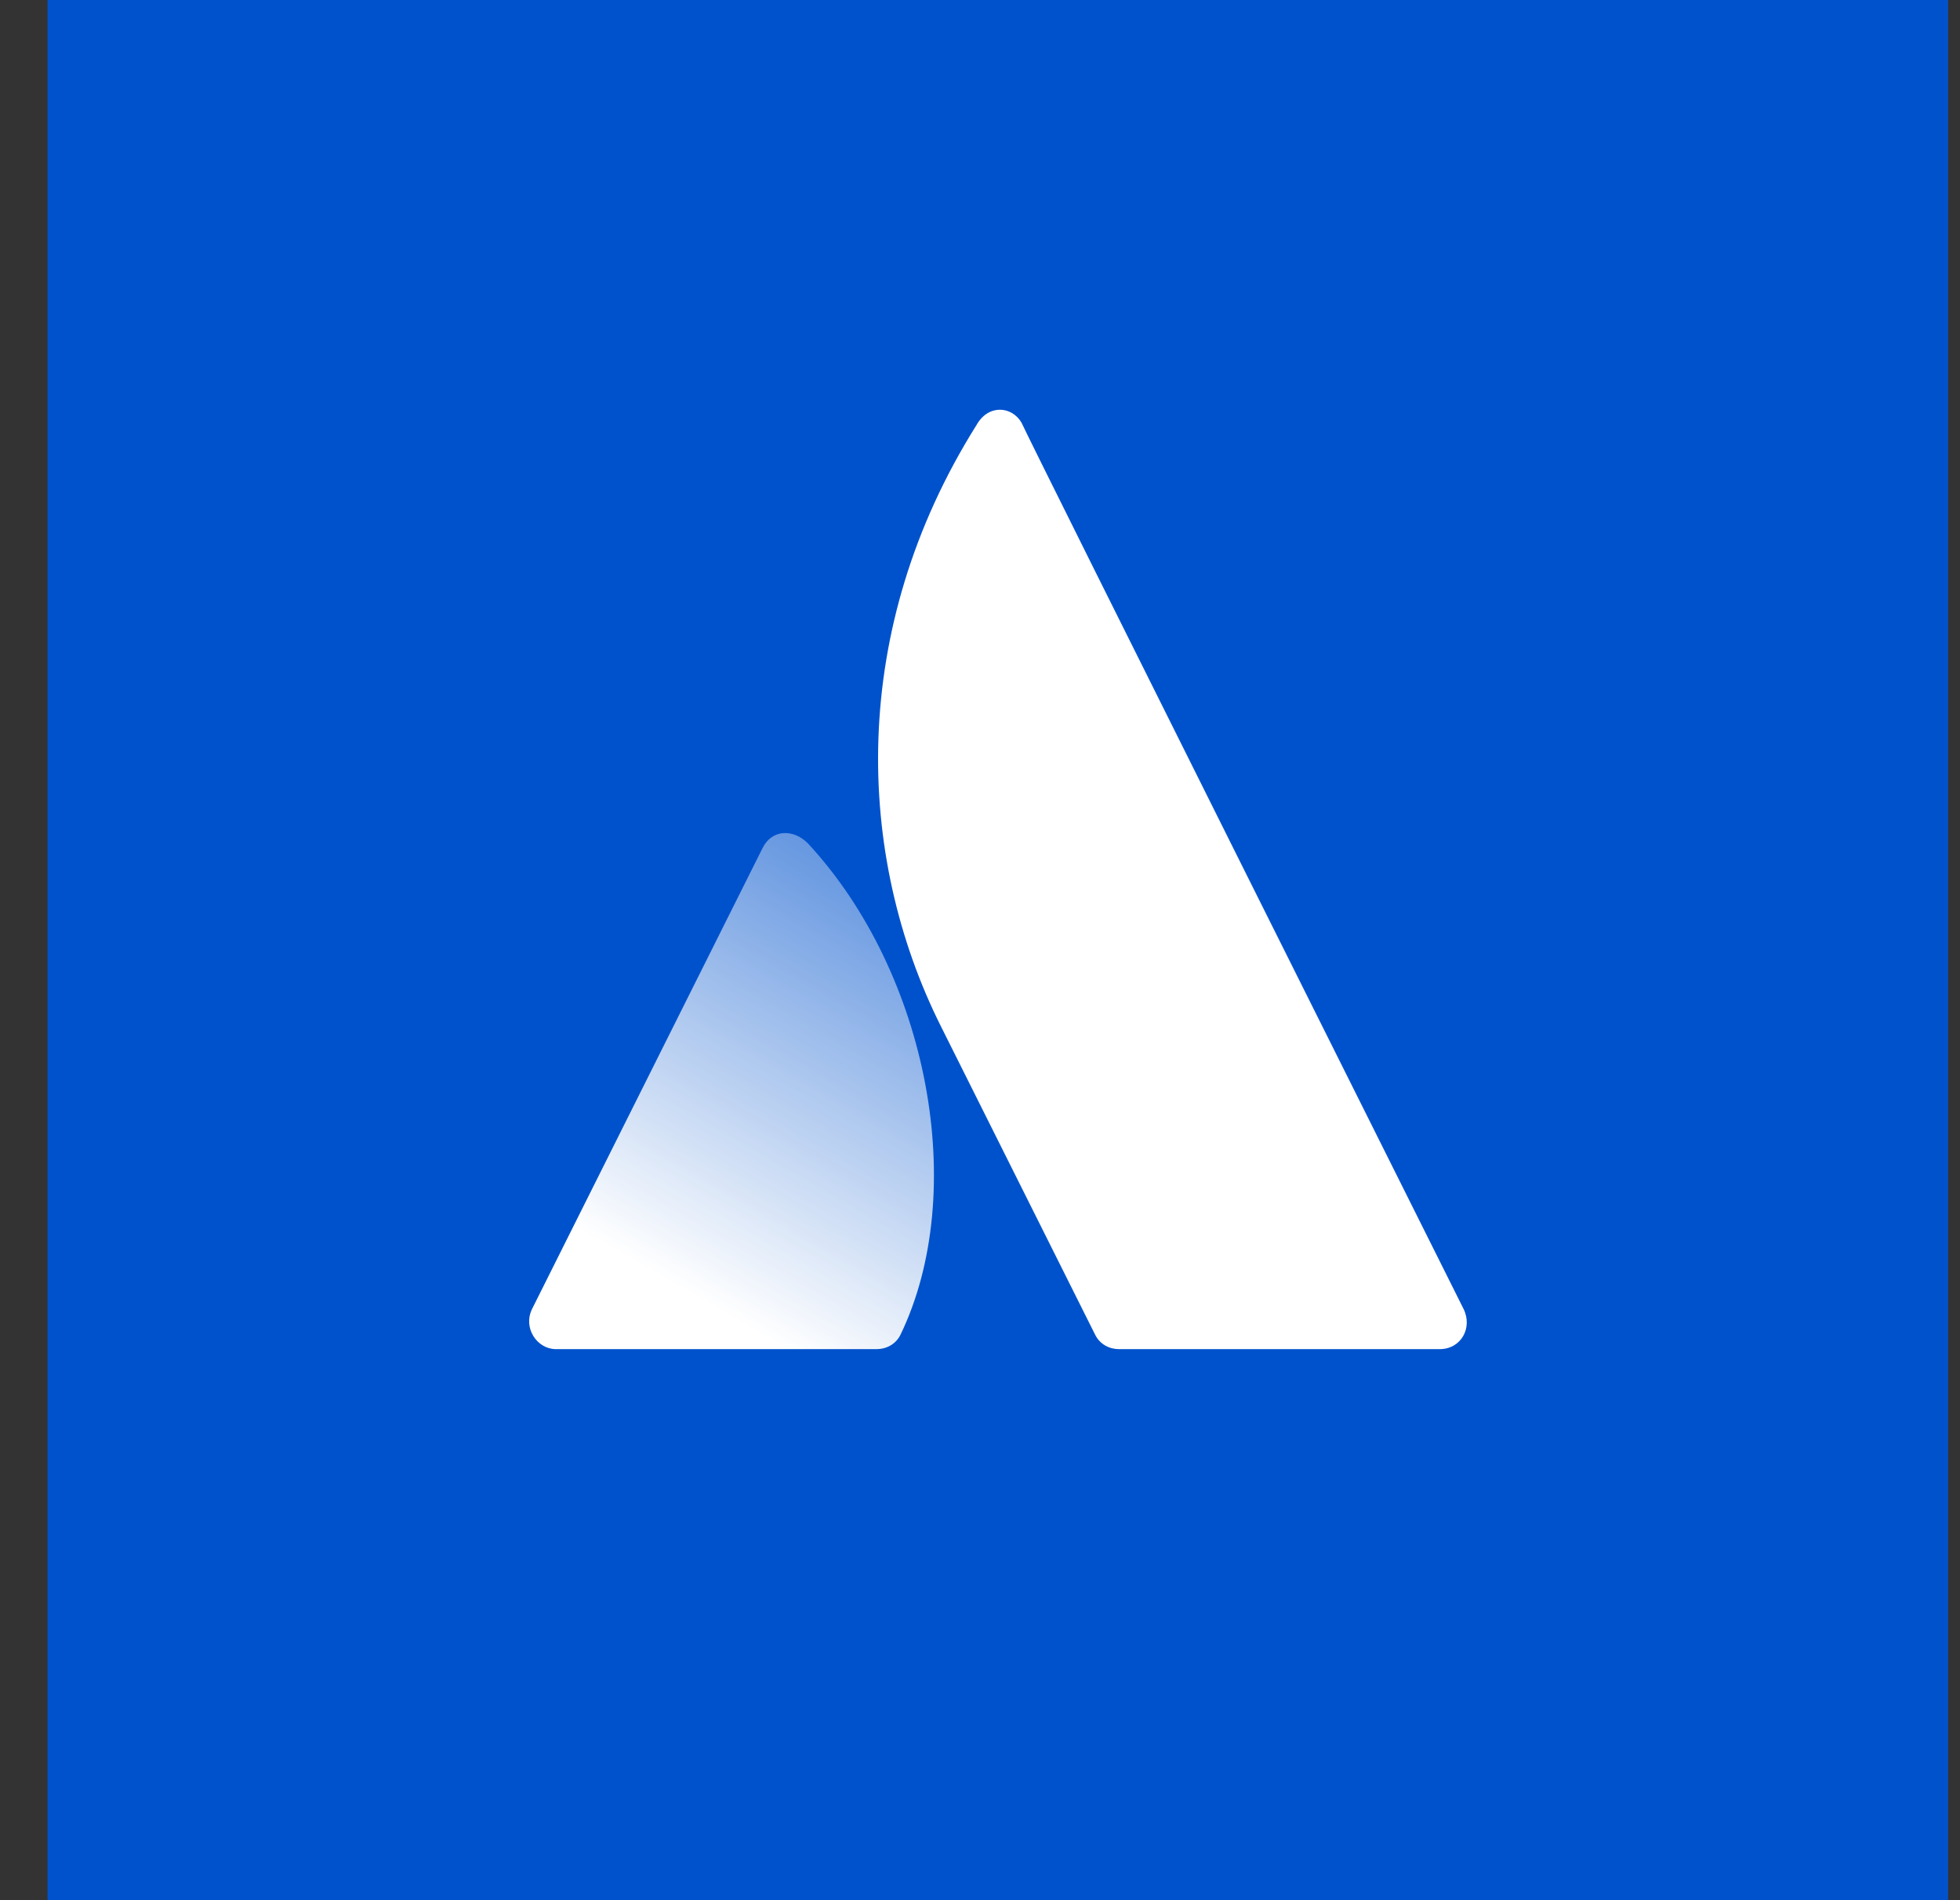 <svg width="33" height="32" viewBox="0 0 33 32" fill="none" xmlns="http://www.w3.org/2000/svg">
<rect x="0" y="0" width="33" height="32" fill="#333333" stroke="none"/>
<g id="icon-contained-gradient-white-atlassian">
<path id="Vector" d="M32.8 0H0.8V32H32.8V0Z" fill="#0052CC"/>
<g id="Group">
<g id="Group_2">
<path id="Vector_2" d="M13.6 14.2C13.36 13.96 13 13.96 12.84 14.28L8.96 22.04C8.8 22.36 9.04 22.72 9.36 22.72H14.76C14.92 22.72 15.08 22.64 15.16 22.48C16.32 20.08 15.64 16.4 13.6 14.2Z" fill="url(#paint0_linear)"/>
<path id="Vector_3" d="M16.44 7.16C14.28 10.6 14.4 14.4 15.84 17.28C17.28 20.16 18.36 22.32 18.44 22.48C18.52 22.64 18.68 22.72 18.84 22.72H24.24C24.6 22.72 24.8 22.36 24.64 22.04C24.64 22.04 17.36 7.48 17.2 7.12C17.04 6.84 16.64 6.8 16.44 7.16Z" fill="white"/>
</g>
</g>
</g>
<defs>
<linearGradient id="paint0_linear" x1="15.71" y1="15.408" x2="11.612" y2="22.505" gradientUnits="userSpaceOnUse">
<stop stop-color="white" stop-opacity="0.4"/>
<stop offset="0.923" stop-color="white"/>
</linearGradient>
</defs>
</svg>
